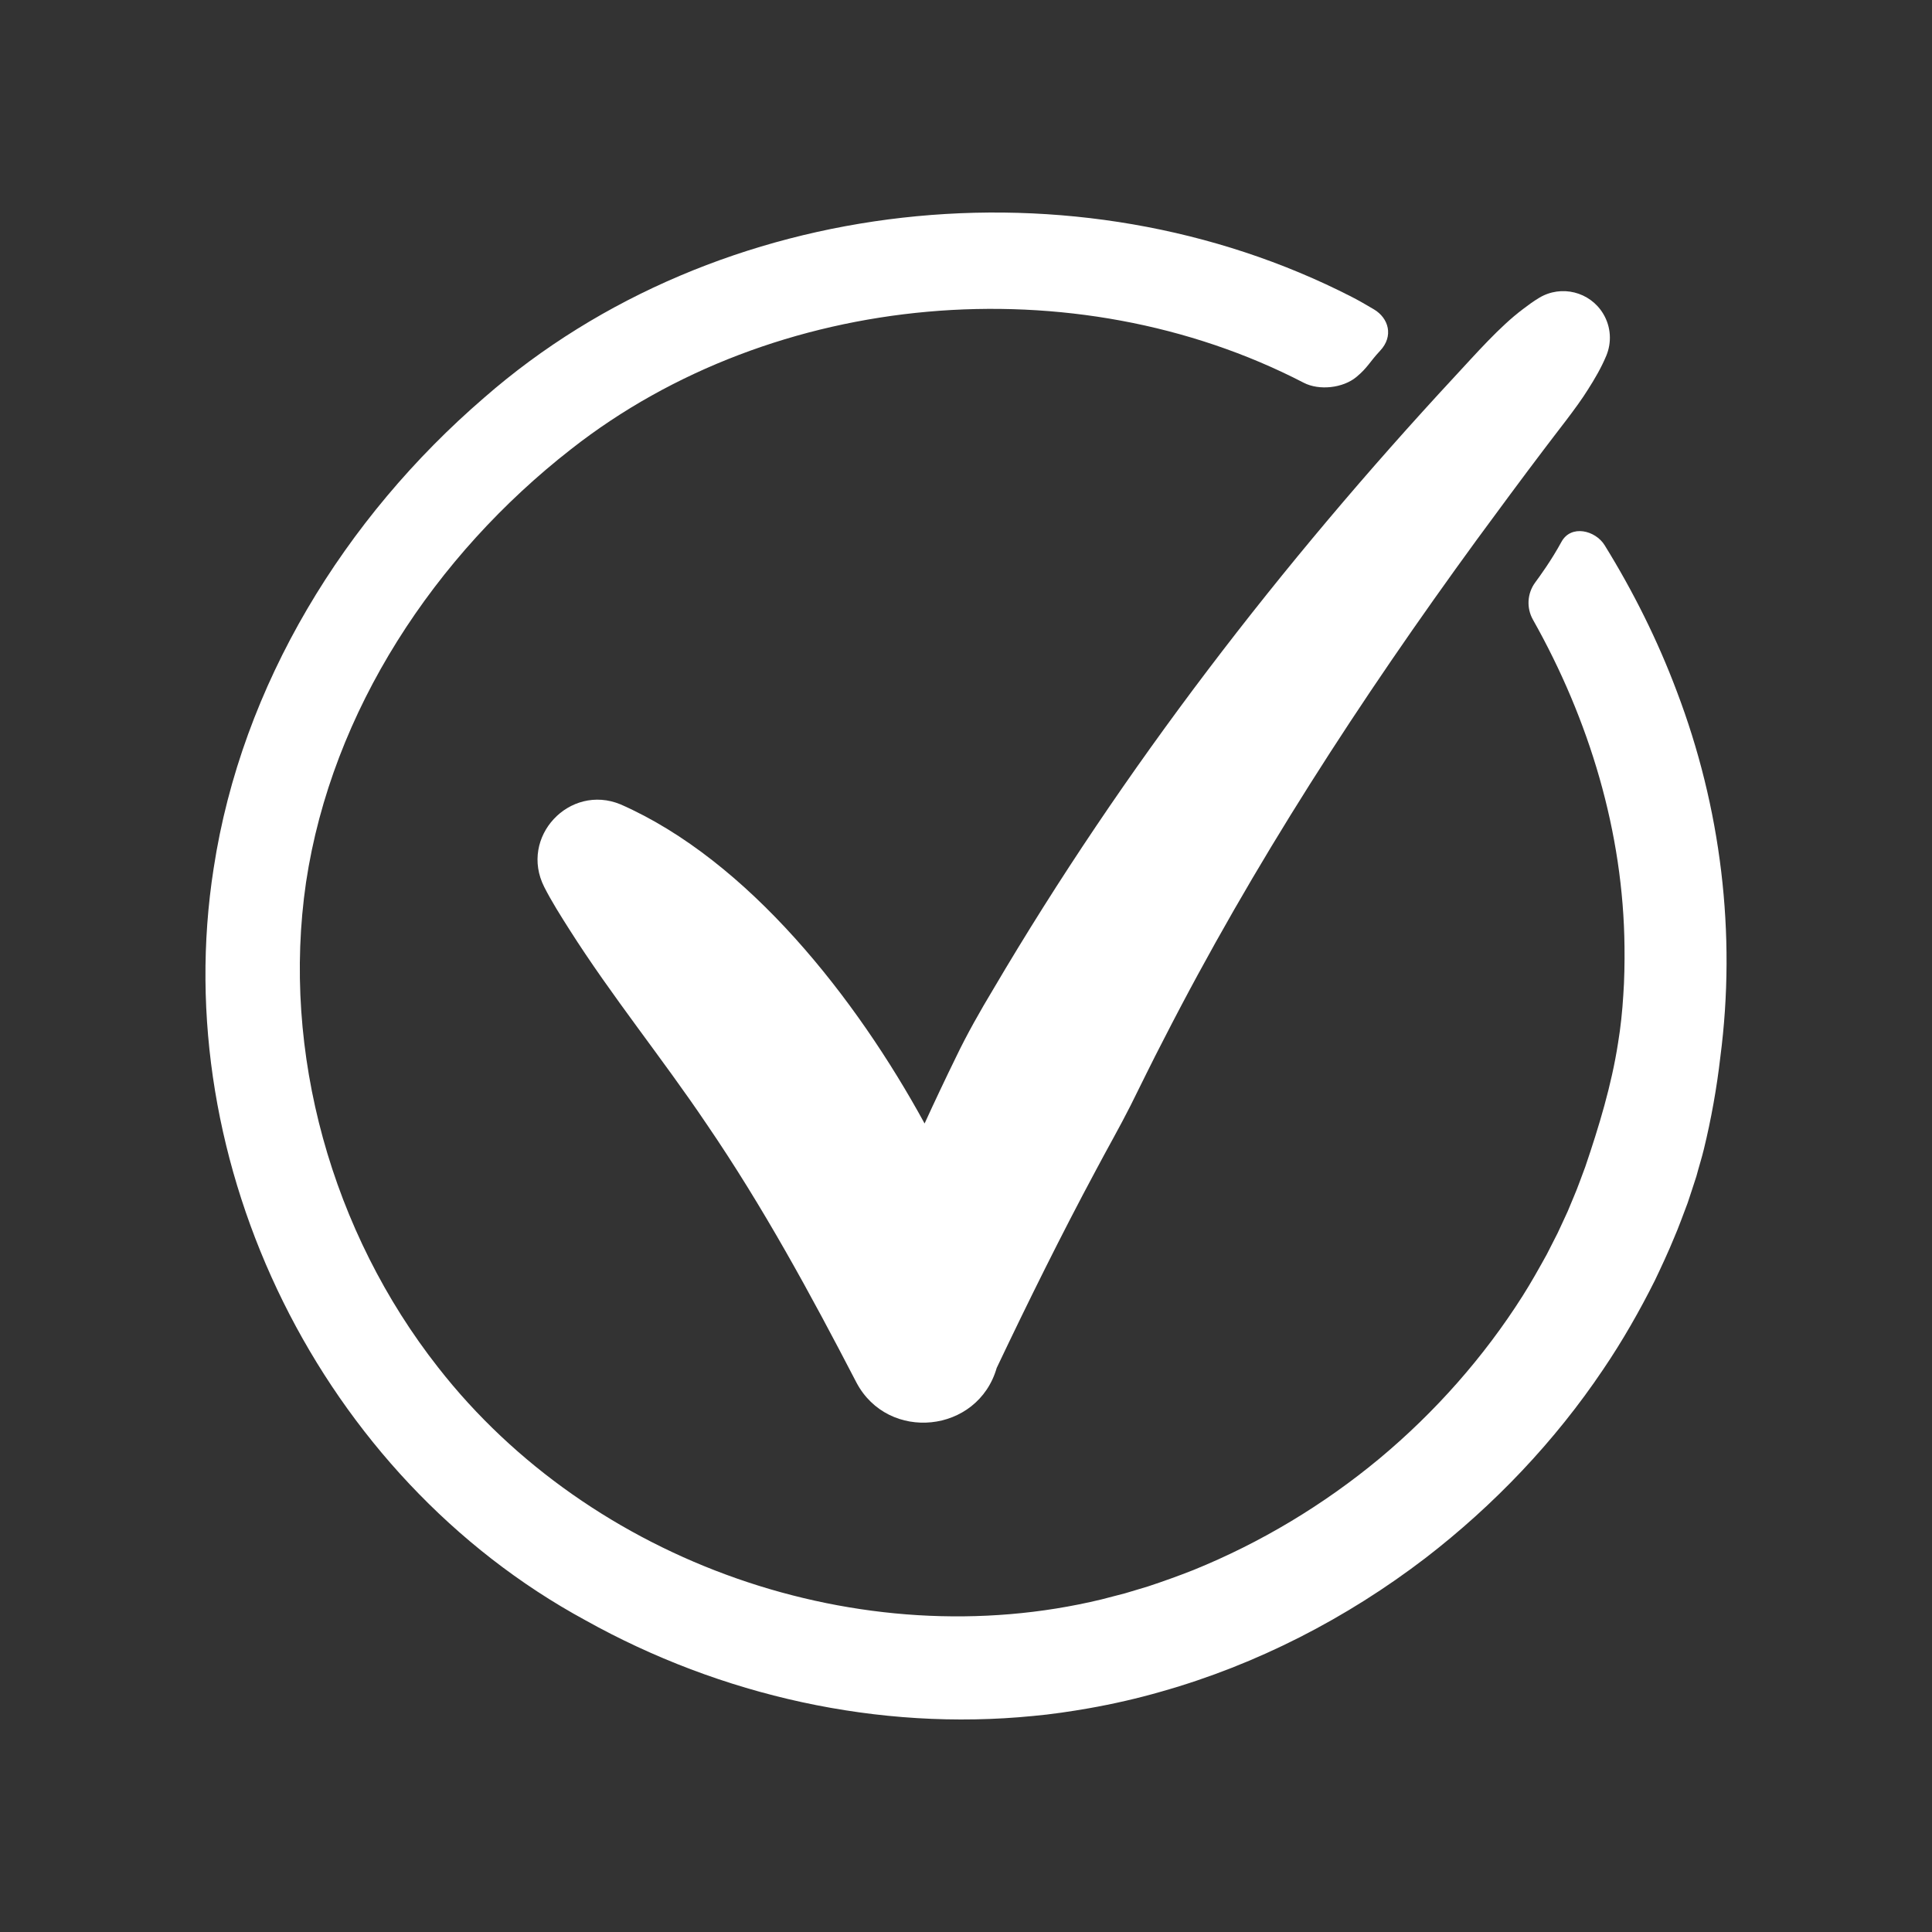 <?xml version="1.0" encoding="utf-8"?>
<!-- Generator: Adobe Illustrator 27.5.0, SVG Export Plug-In . SVG Version: 6.00 Build 0)  -->
<svg version="1.1" xmlns="http://www.w3.org/2000/svg" xmlns:xlink="http://www.w3.org/1999/xlink" x="0px" y="0px"
	 viewBox="0 0 2200 2200" style="enable-background:new 0 0 2200 2200;" xml:space="preserve">
<rect x="0" y="0" width="2200" height="2200" fill="#333333" stroke="none"/>
<g id="background">
	<rect style="fill:transparent;" width="2200" height="2200"/>
</g>
<g id="Objects">
	<path d="M1909.315,787.029c-21.783-57.987-49.558-113.607-82.123-166.237c-10.413-16.83-38.187-23.859-49.141-3.776
		c-11.54,21.157-24.369,38.707-29.861,46.201c-0.051,0.07-0.102,0.14-0.153,0.21c-9.009,12.365-9.97,28.856-2.458,42.184
		c64.231,113.96,103.071,242.318,104.272,372.825c0.206,16.957-0.123,37.933-1.38,54.787c-1.03,17.431-3.07,37.232-5.975,54.457
		c-7.376,47.802-21.737,95.151-37.294,140.893c-3.688,9.622-8.881,24.56-13.001,33.915l-6.985,16.772
		c-2.617,5.44-8.88,19.533-11.477,24.787c-2.679,5.172-9.622,19.018-12.404,24.354c-8.509,15.412-18.132,32.596-27.527,47.349
		c-44.155,69.643-99.746,132.404-163.063,185.192c-63.503,52.706-135.391,95.934-211.916,126.923
		c-16.319,6.47-35.13,13.207-51.676,18.647c-5.44,1.731-21.284,6.305-26.271,7.871c-6.078,1.71-20.13,5.069-26.539,6.882
		c-274.182,66.264-581.702-41.806-755.294-263.963c-120.989-153.915-178.887-358.495-150.556-552.63
		c29.382-195.494,146.95-372.362,301.833-493.248c231.149-181.42,573.376-210.619,834.195-75.605
		c17.643,9.133,44.642,6.164,59.958-6.488c12.893-10.651,15.291-17.397,27.013-29.855c15.77-16.76,9.793-37.228-6.966-47.192
		c-9.016-5.361-18.261-10.66-25.287-14.223c-313.413-160.694-721.544-118.022-988.02,114.849
		c-158.674,136.772-275.995,326.6-307.932,535.837c-52.912,337.808,122.905,693.193,423.296,856.255
		c153.997,86.003,333.852,126.49,509.896,108.997c19.265-1.648,44.279-5.357,63.276-8.736c27.424-4.801,56.126-11.353,82.871-19.1
		c108.605-30.7,211.05-83.489,300.597-152.04c78.152-60.206,147.383-132.919,202.397-214.842
		c21.655-31.896,41.518-66.655,58.743-101.106c6.738-14.032,16.051-34.1,21.923-48.626c4.842-10.982,11.167-28.516,15.495-39.849
		c2.122-6.614,7.994-23.942,9.952-30.35c2.596-9.973,6.12-20.852,8.489-30.804c8.283-33.935,14.753-70.096,18.729-104.773
		C1977.35,1063.127,1959.775,919.473,1909.315,787.029z" style="fill: #fff;"/>
	<path d="M1825.6,357.276c-15.114-25.146-47.751-33.278-72.897-18.163c-6.489,3.901-12.46,8.257-18.297,12.733
		c-26.744,19.95-54.71,52.067-77.271,76.262c-198.19,213.74-377.794,446.407-525.974,698.124
		c-14.743,24.511-30.029,51.412-42.399,77.225c-11.907,24.329-24.593,51.134-35.92,75.88
		c-77.943-142.691-200.573-299.28-346.137-363.358c-58.199-24.08-115.786,37.203-86.967,94.077
		c8.542,16.77,18.515,32.414,28.495,48.175c48.657,76.658,105.838,146.674,156.37,221.729
		c64.247,94.028,118.359,193.589,170.695,294.483c36.052,68.031,138.167,57.828,159.665-16.791
		c36.094-75.932,73.191-150.944,112.864-224.908c12.672-23.991,27.309-49.537,39.487-73.696
		c11.841-23.738,25.148-51.191,37.459-74.76c102.054-199.786,224.499-388.182,356.901-569.736
		c22.438-30.604,53.077-72.035,76.038-102.302c14.6-19.559,38-48.403,50.543-68.731c7.81-12.263,15.139-24.775,20.811-38.347
		C1835.377,390.077,1834.651,372.352,1825.6,357.276z" style="fill: #fff;"/>
</g>
</svg>
